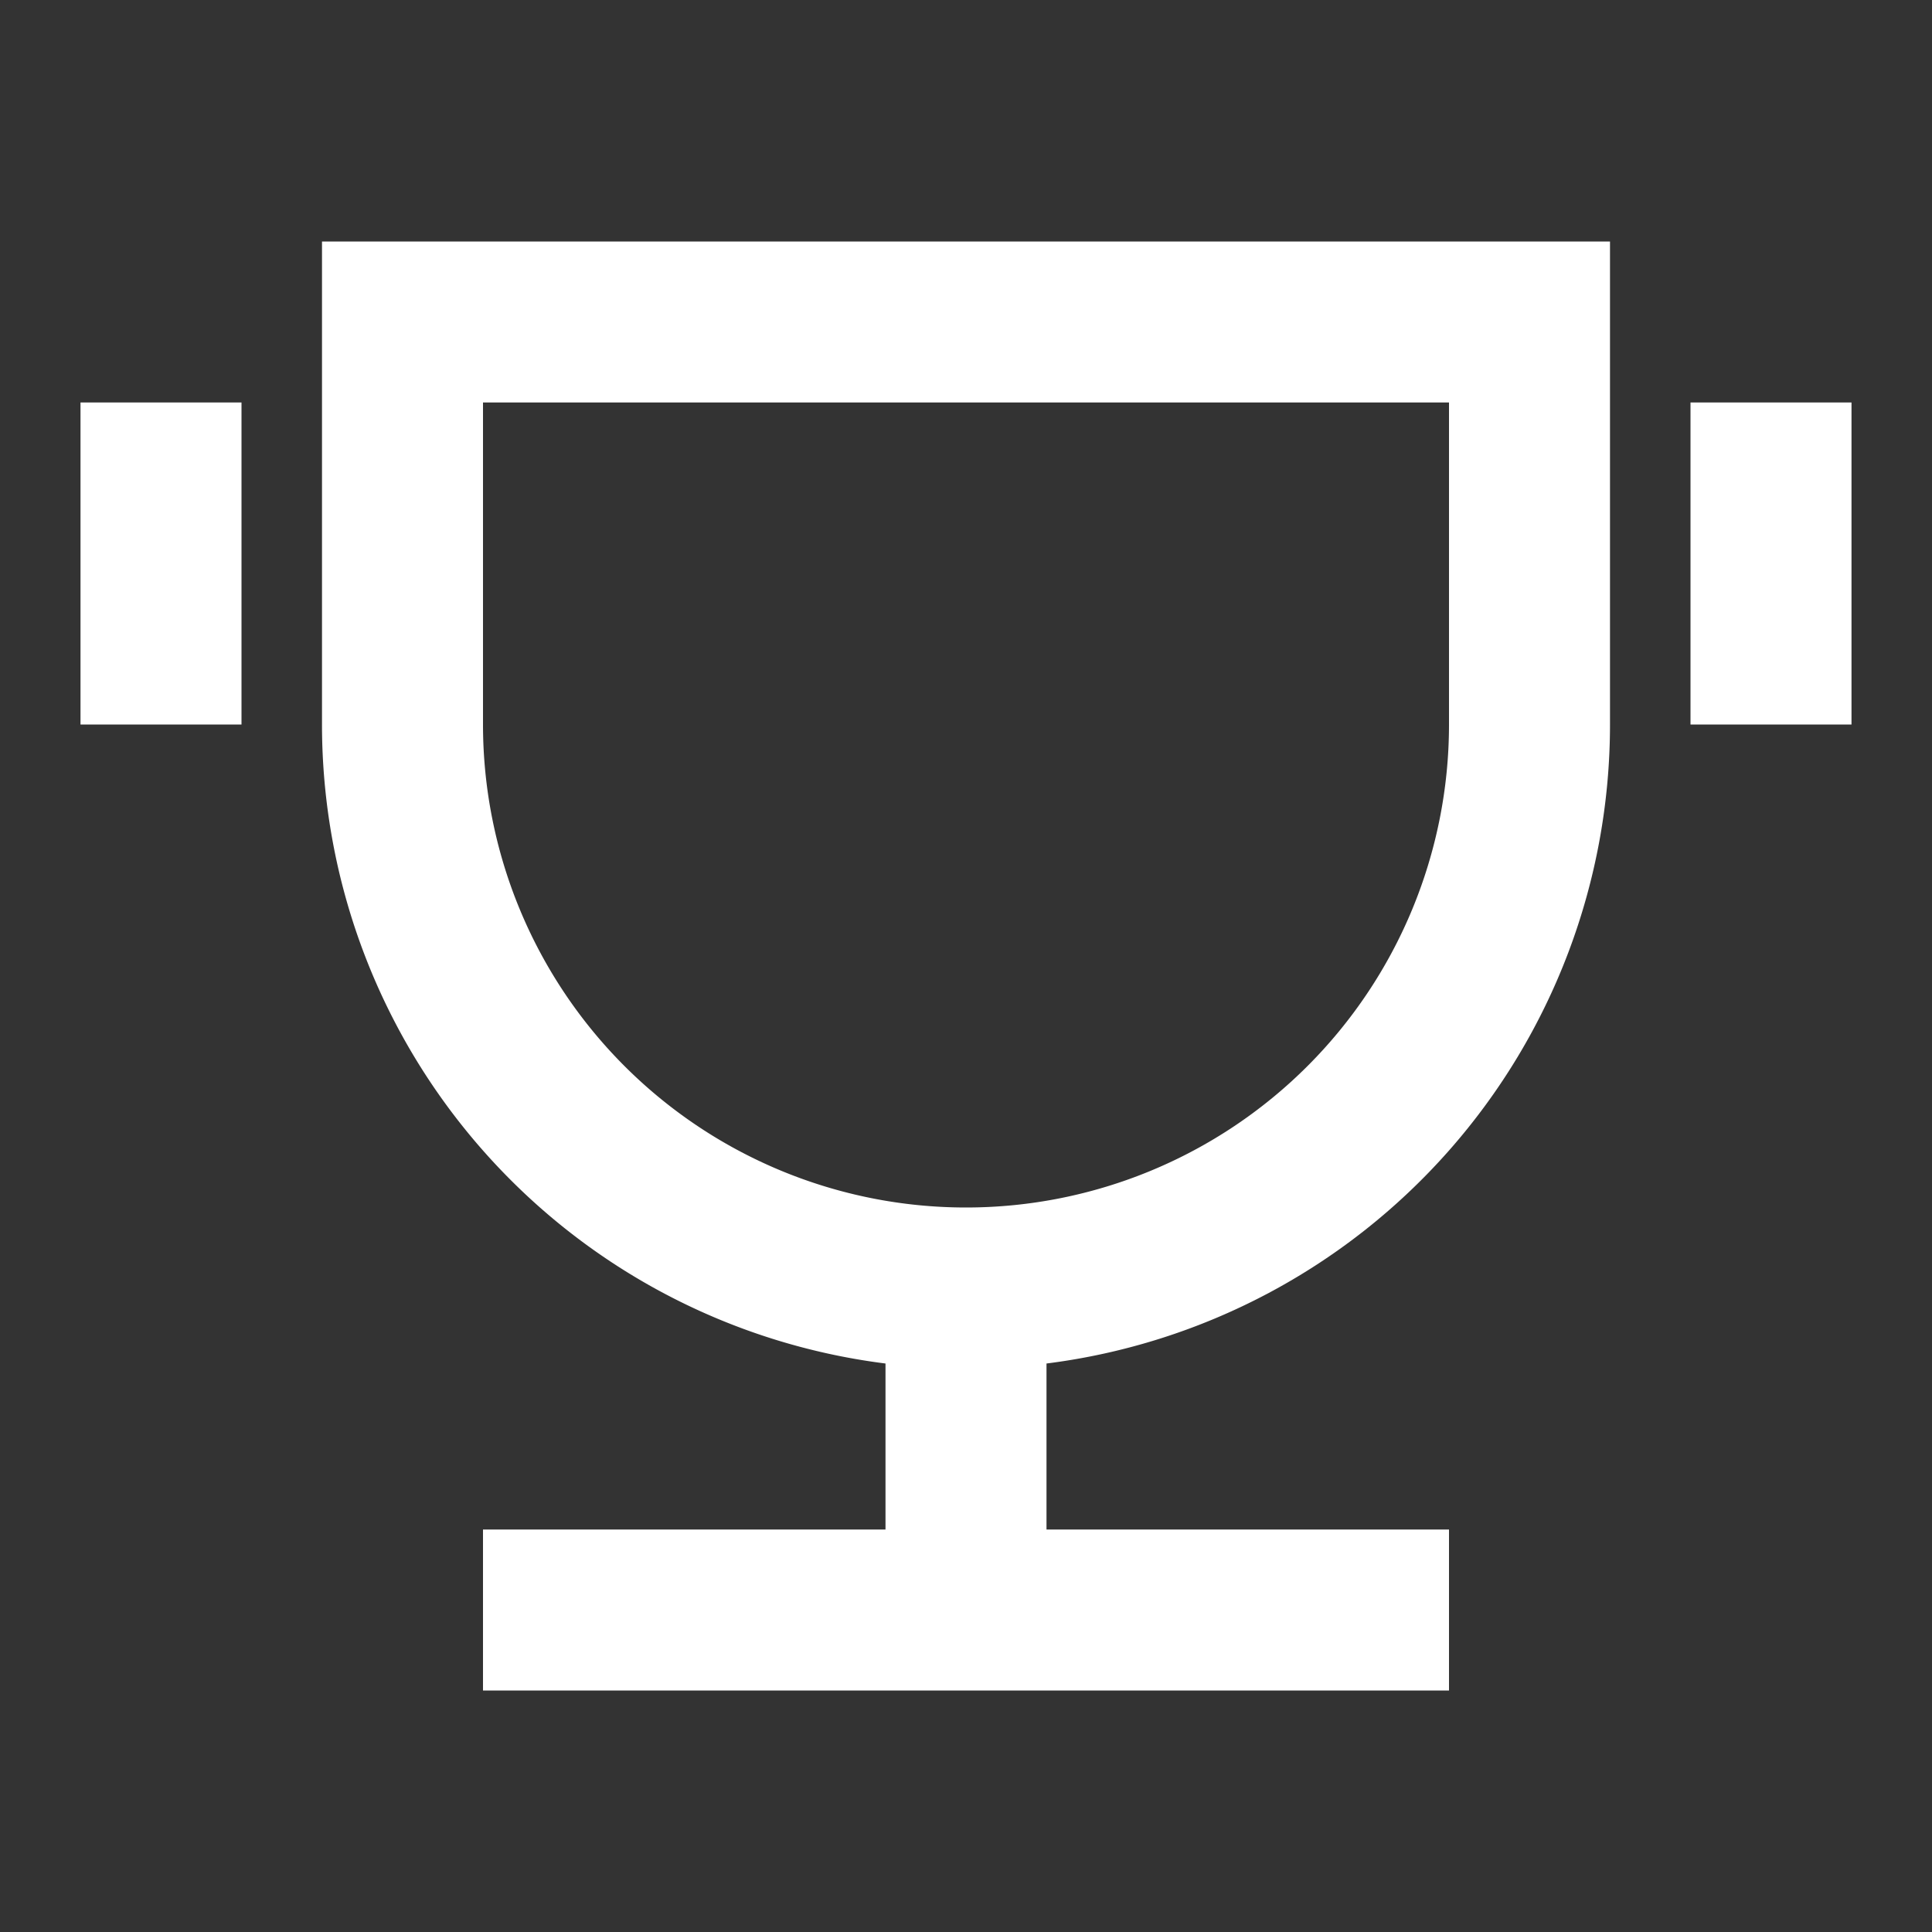 <svg id="trophy-line" xmlns="http://www.w3.org/2000/svg" width="24" height="24" viewBox="0 0 24 24">
  <rect x="0" y="0" width="24" height="24" fill="#333333" stroke="none"/>
  <path id="Caminho_1815" data-name="Caminho 1815" d="M0,0H24V24H0Z" fill="none"/>
  <path id="Caminho_1816" data-name="Caminho 1816" d="M13,16.938V19h5v2H6V19h5V16.938A8,8,0,0,1,4,9V3H20V9a8,8,0,0,1-7,7.938ZM6,5V9A6,6,0,0,0,18,9V5ZM1,5H3V9H1ZM21,5h2V9H21Z" fill="#fff"/>
</svg>
